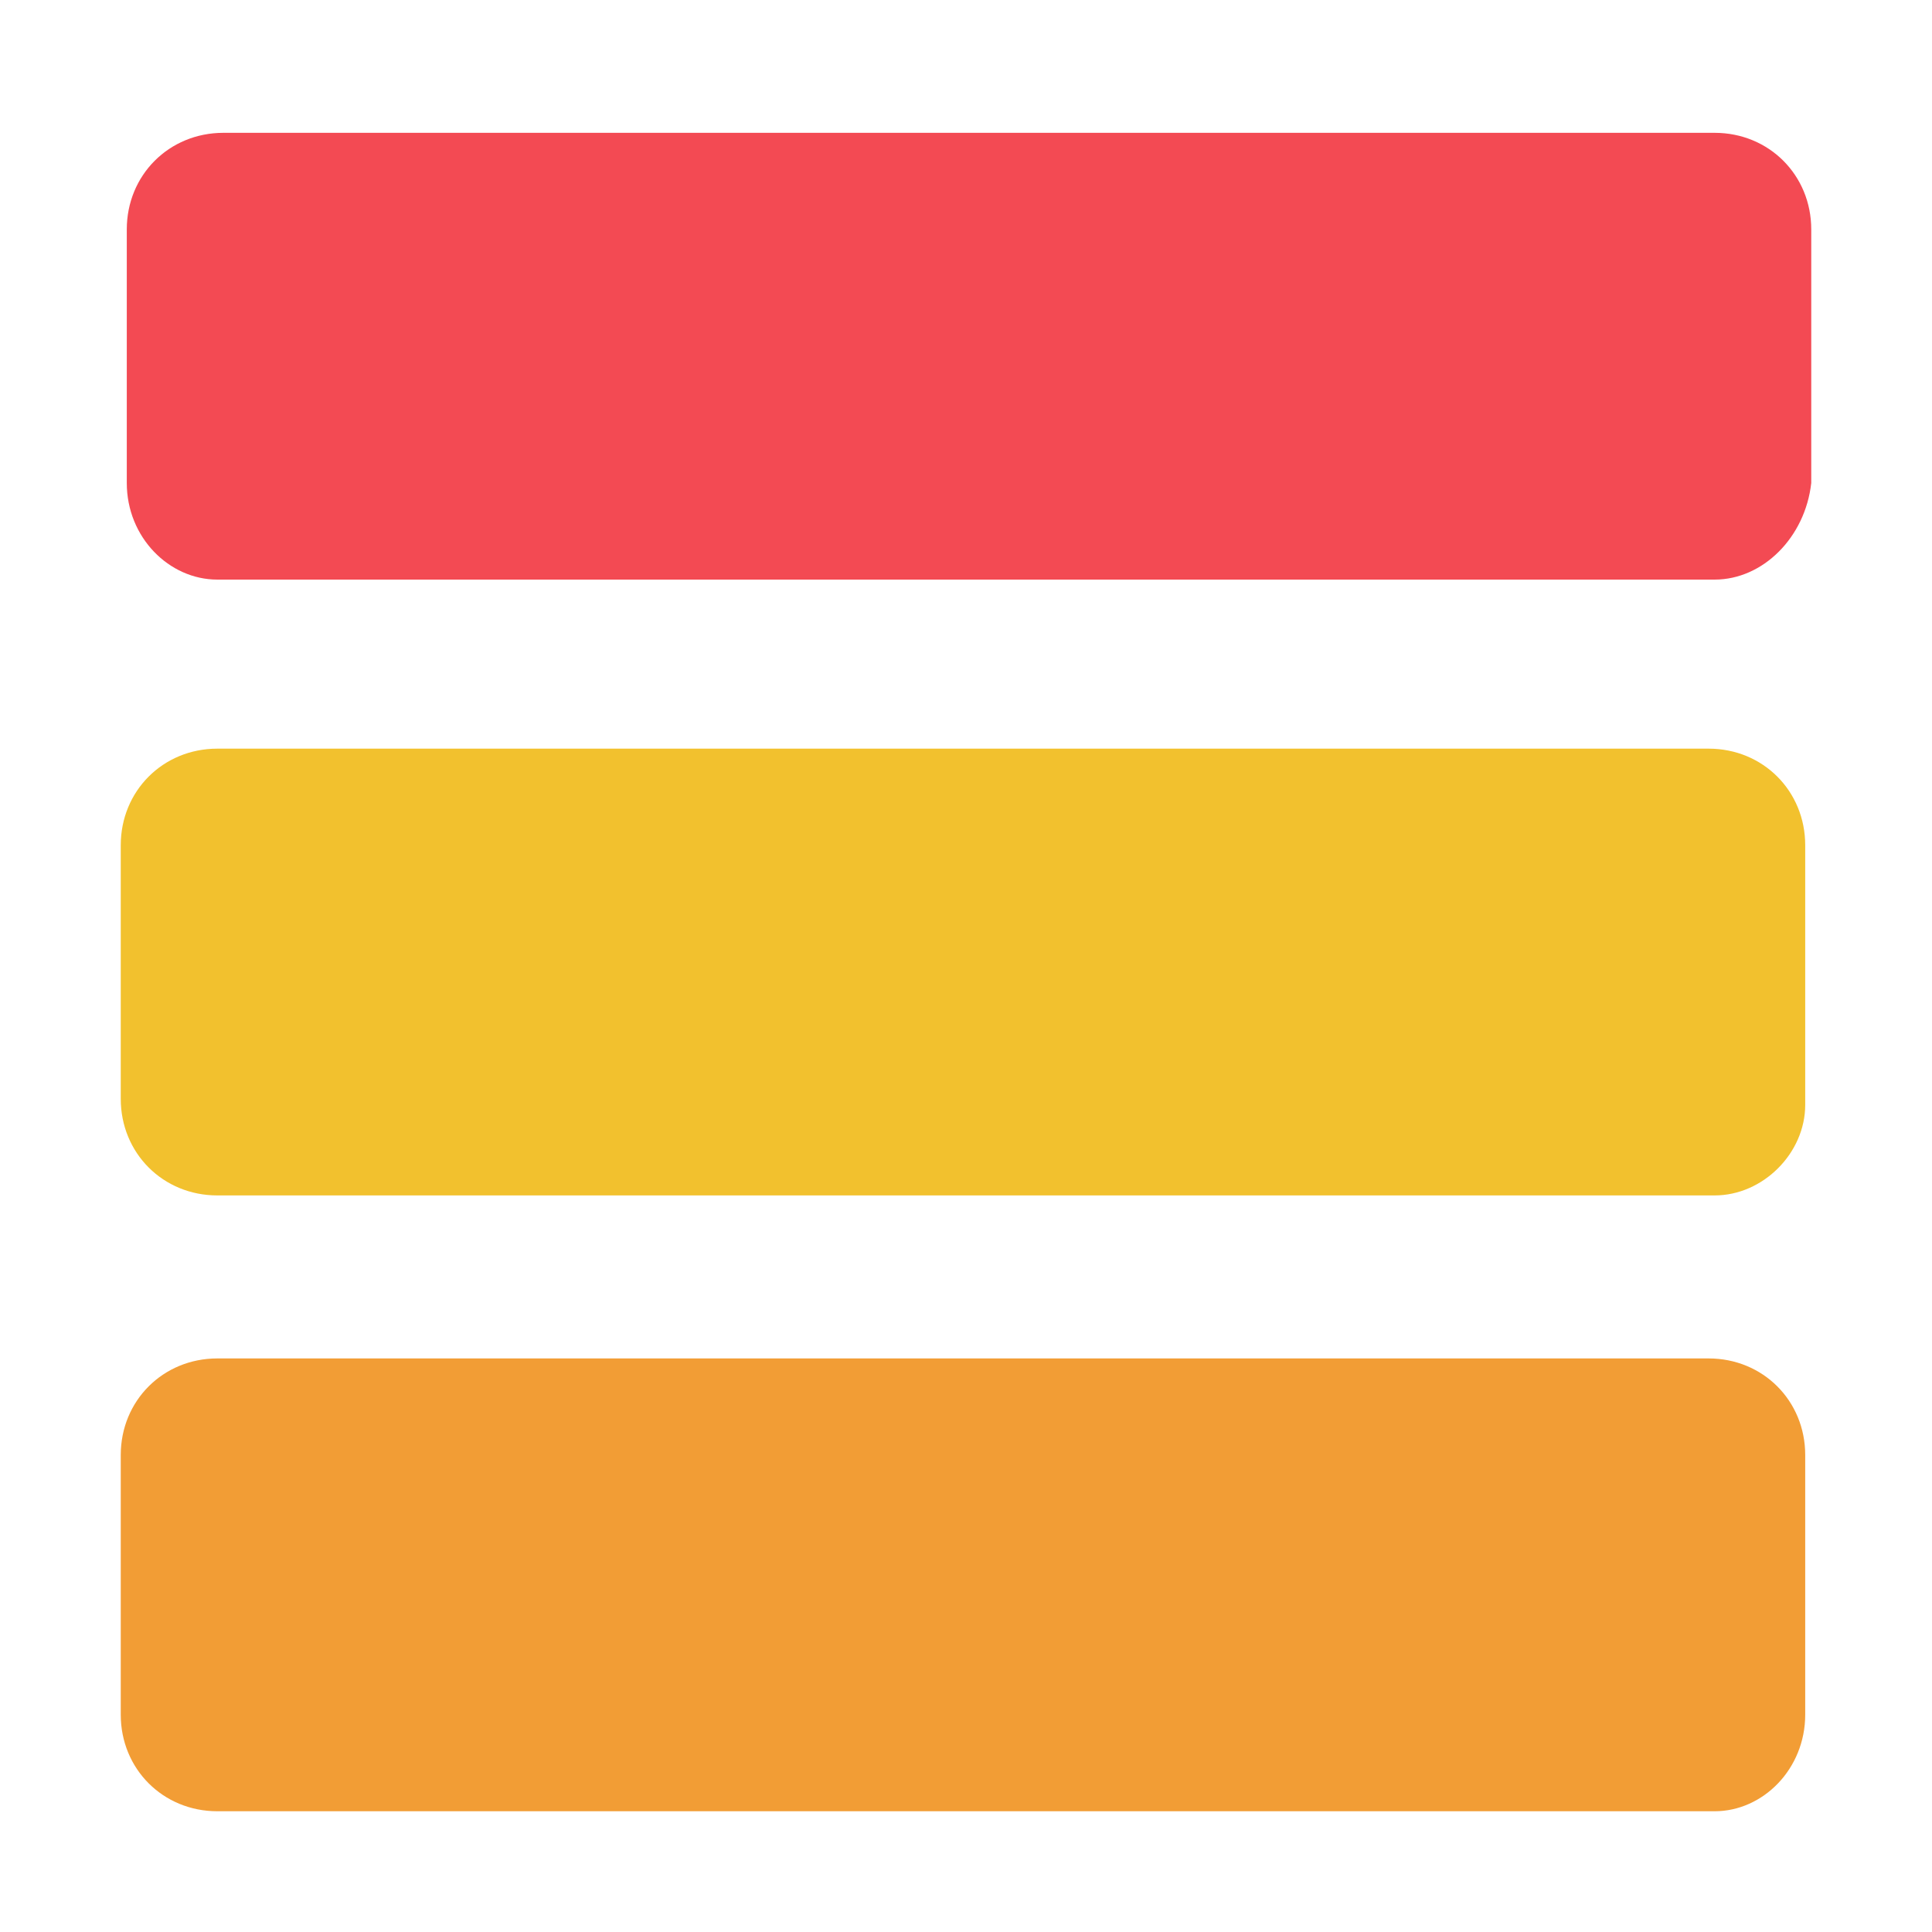 <?xml version="1.0" encoding="utf-8"?>
<!-- Generator: Adobe Illustrator 18.0.0, SVG Export Plug-In . SVG Version: 6.00 Build 0)  -->
<!DOCTYPE svg PUBLIC "-//W3C//DTD SVG 1.1//EN" "http://www.w3.org/Graphics/SVG/1.1/DTD/svg11.dtd">
<svg version="1.1" id="Layer_1" xmlns="http://www.w3.org/2000/svg" xmlns:xlink="http://www.w3.org/1999/xlink" x="0px" y="0px"
	 viewBox="0 0 32 32" enable-background="new 0 0 32 32" xml:space="preserve">
<path fill="#F34A53" d="M28.4,9.6H3.6C2.8,9.6,2.1,8.9,2.1,8V3.8c0-0.9,0.7-1.6,1.6-1.6h24.7c0.9,0,1.6,0.7,1.6,1.6V8
	C29.9,8.9,29.2,9.6,28.4,9.6z"/>
<path fill="#F2C12E" d="M28.4,19.8H3.6c-0.9,0-1.6-0.7-1.6-1.6V14c0-0.9,0.7-1.6,1.6-1.6h24.7c0.9,0,1.6,0.7,1.6,1.6v4.3
	C29.9,19.1,29.2,19.8,28.4,19.8z"/>
<path fill="#F29D35" d="M28.4,30H3.6c-0.9,0-1.6-0.7-1.6-1.6v-4.3c0-0.9,0.7-1.6,1.6-1.6h24.7c0.9,0,1.6,0.7,1.6,1.6v4.3
	C29.9,29.3,29.2,30,28.4,30z"/>
</svg>
